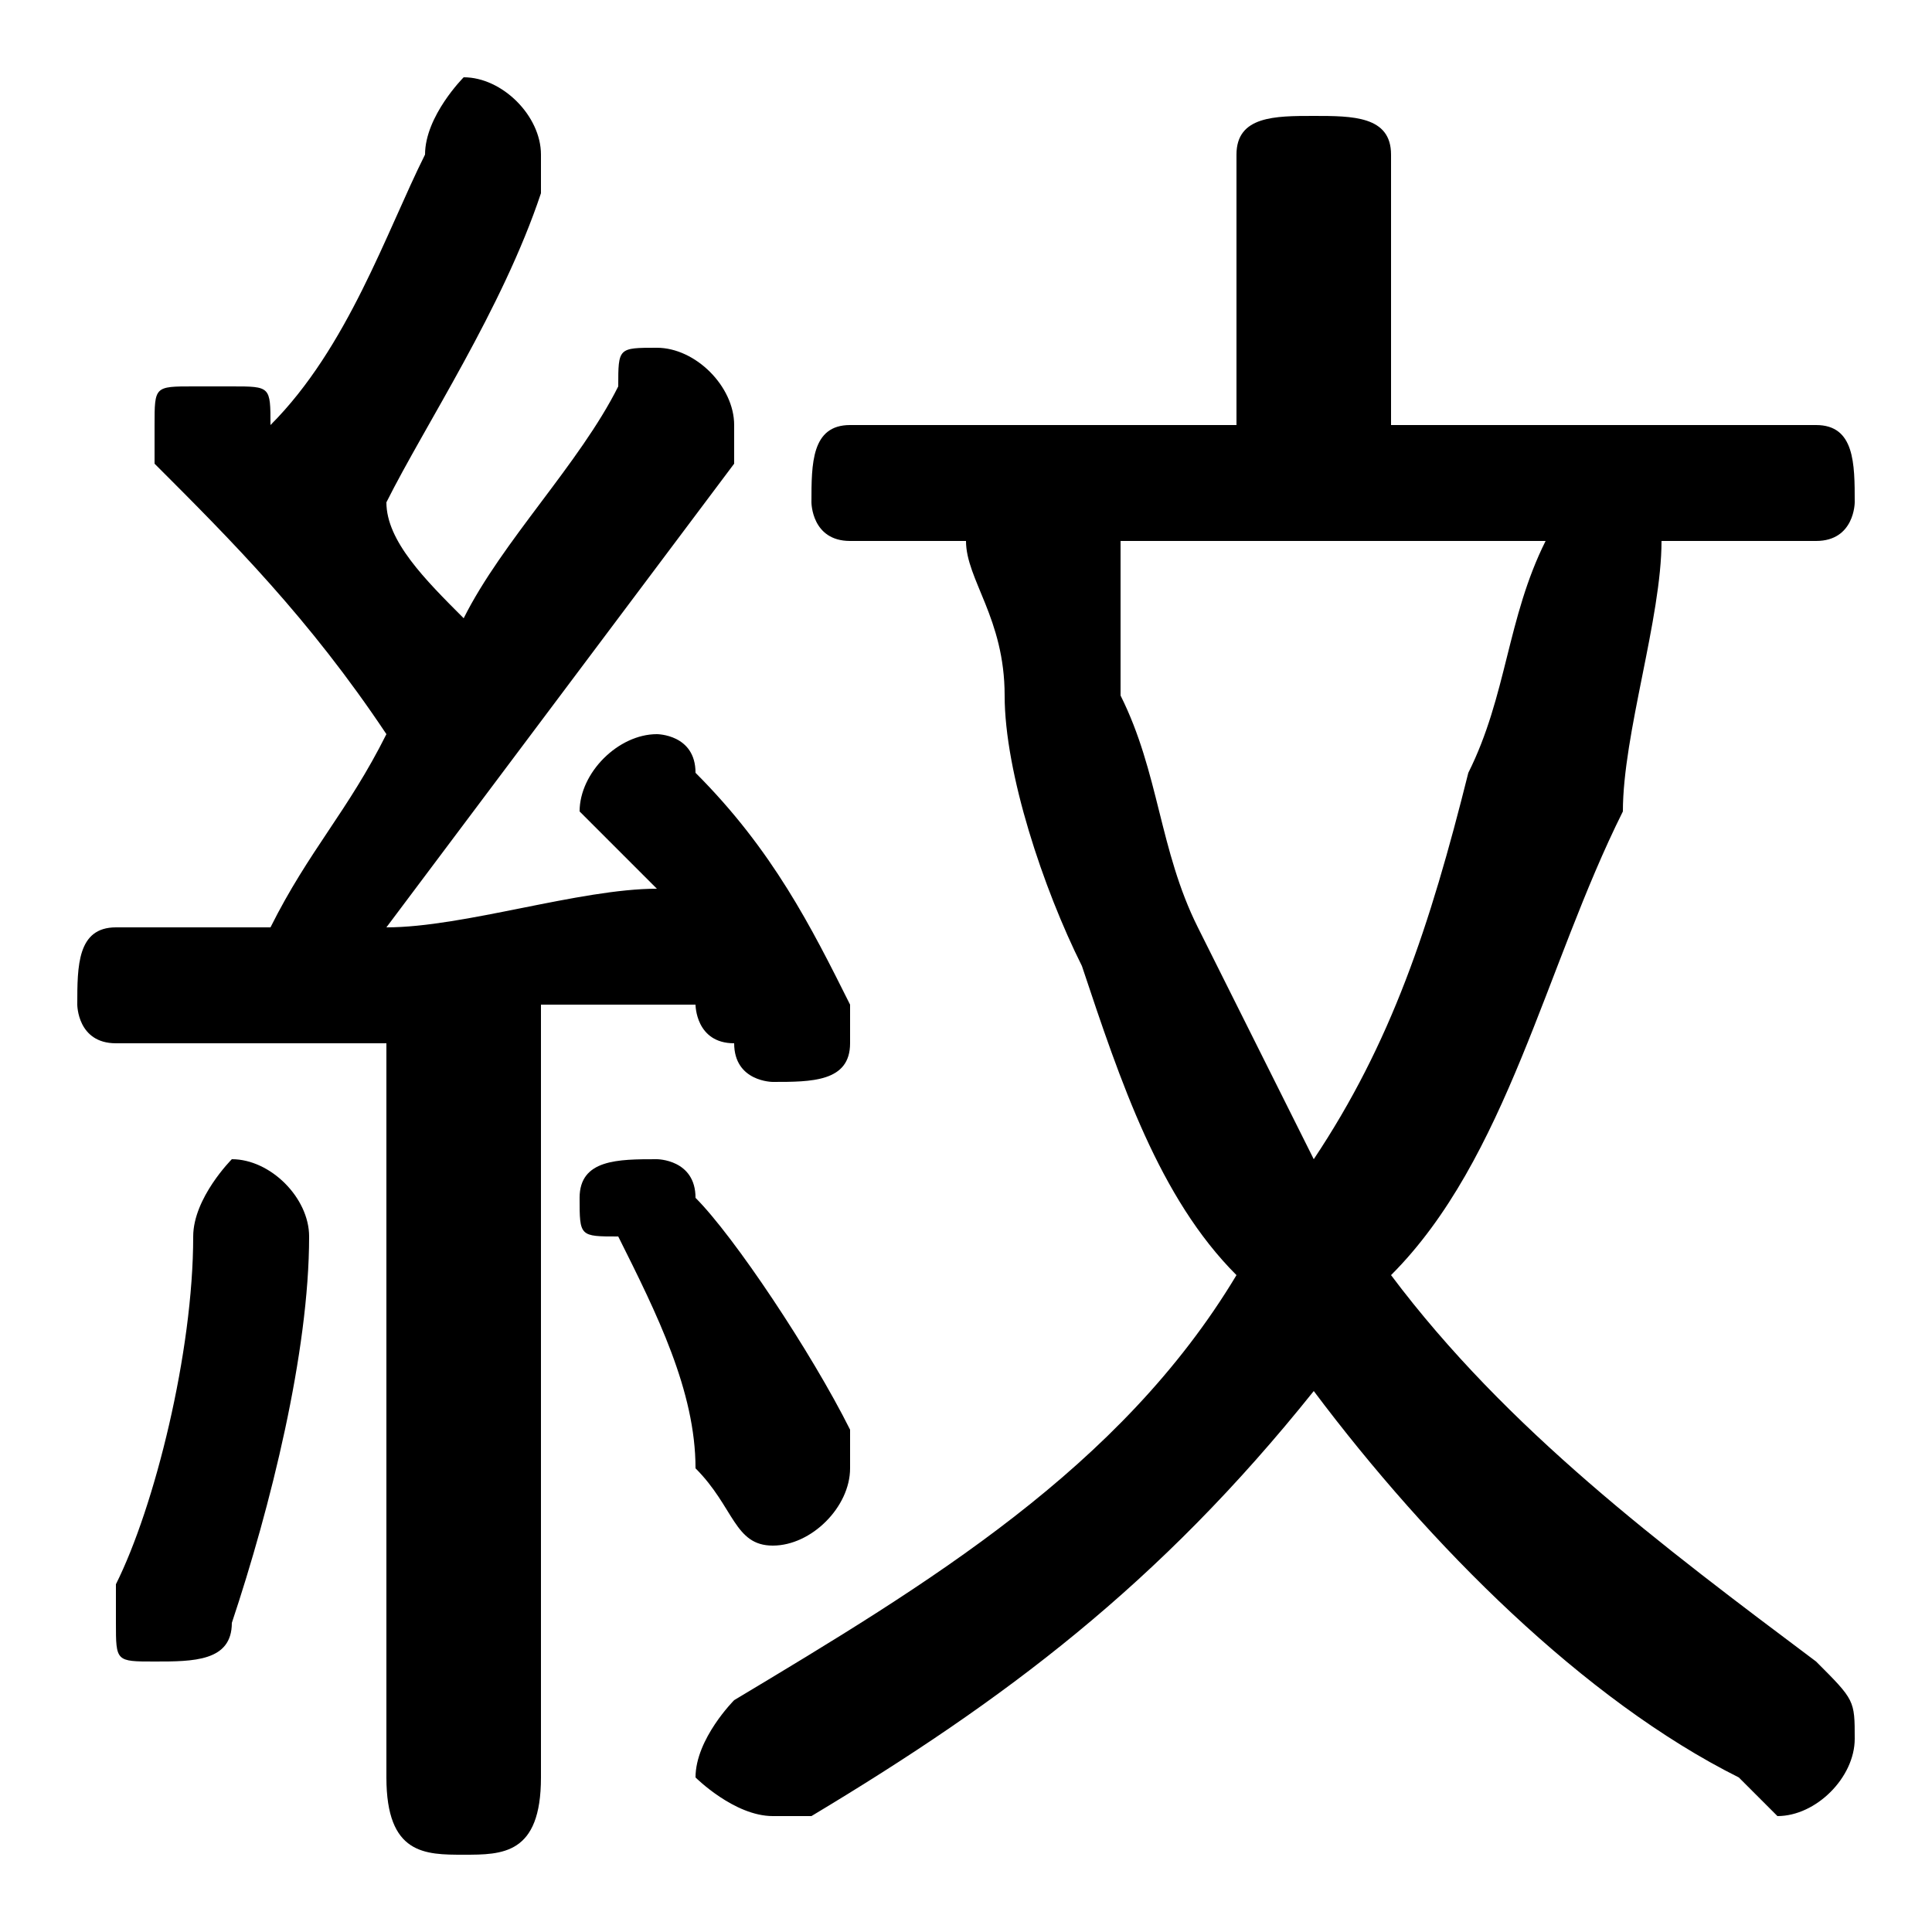 <svg xmlns="http://www.w3.org/2000/svg" viewBox="0 -44.0 50.0 50.0">
    <rect x="0" y="-44.0" width="50.0" height="50.0" fill="#808080" stroke="none"/>
    <g transform="scale(1, -1)">
        <!-- ボディの枠 -->
        <rect x="0" y="-6.0" width="50.0" height="50.0"
            stroke="white" fill="white"/>
        <!-- グリフ座標系の原点 -->
        <circle cx="0" cy="0" r="5" fill="white"/>
        <!-- グリフのアウトライン -->
        <g style="fill:black;stroke:#000000;stroke-width:0;stroke-linecap:round;stroke-linejoin:round;">
        <path d="M 47.0 30.0 C 48.0 30.0 48.0 31.0 48.0 31.0 C 48.0 32.0 48.0 33.0 47.0 33.0 L 36.0 33.0 L 36.0 40.0 C 36.0 41.0 35.0 41.0 34.0 41.0 C 33.0 41.0 32.0 41.0 32.0 40.0 L 32.0 33.0 L 22.0 33.0 C 21.0 33.0 21.0 32.0 21.0 31.0 C 21.0 31.0 21.0 30.0 22.0 30.0 L 25.0 30.0 C 25.0 29.0 26.0 28.0 26.0 26.0 C 26.0 24.0 27.0 21.0 28.0 19.0 C 29.0 16.0 30.0 13.0 32.0 11.0 C 29.0 6.0 24.0 3.0 19.0 -0.0 C 19.0 -0.0 18.0 -1.0 18.0 -2.0 C 18.0 -2.0 19.0 -3.0 20.0 -3.0 C 20.0 -3.0 21.0 -3.0 21.0 -3.0 C 26.0 -0.0 30.0 3.0 34.0 8.0 C 37.0 4.0 41.0 0.0 45.0 -2.0 C 46.0 -3.0 46.0 -3.0 46.0 -3.0 C 47.0 -3.0 48.0 -2.0 48.0 -1.0 C 48.0 -0.0 48.0 0.0 47.0 1.0 C 43.0 4.0 39.0 7.0 36.0 11.0 C 39.0 14.0 40.0 19.0 42.0 23.0 C 42.0 25.0 43.0 28.0 43.0 30.0 Z M 40.0 30.0 C 39.0 28.0 39.0 26.0 38.0 24.0 C 37.0 20.0 36.0 17.0 34.0 14.0 C 33.0 16.0 32.0 18.0 31.0 20.0 C 30.0 22.0 30.0 24.0 29.0 26.0 C 29.0 28.0 29.0 29.0 29.0 30.0 Z M 10.0 -2.0 C 10.0 -4.0 11.0 -4.0 12.0 -4.0 C 13.0 -4.0 14.0 -4.0 14.0 -2.0 L 14.0 18.0 C 15.0 18.0 17.0 18.0 18.0 18.0 C 18.0 18.0 18.0 17.0 19.0 17.0 C 19.0 16.0 20.0 16.0 20.0 16.0 C 21.0 16.0 22.0 16.0 22.0 17.0 C 22.0 18.0 22.0 18.0 22.0 18.0 C 21.0 20.0 20.0 22.0 18.0 24.0 C 18.0 25.0 17.0 25.0 17.0 25.0 C 16.0 25.0 15.0 24.0 15.0 23.0 C 15.0 23.0 15.0 23.0 16.0 22.0 C 16.0 22.0 16.0 22.0 17.0 21.0 C 15.0 21.0 12.0 20.0 10.0 20.0 C 13.0 24.0 16.0 28.0 19.0 32.0 C 19.0 33.0 19.0 33.0 19.0 33.0 C 19.0 34.0 18.0 35.0 17.0 35.0 C 16.0 35.0 16.0 35.0 16.0 34.0 C 15.0 32.0 13.0 30.0 12.0 28.0 C 11.0 29.0 10.0 30.0 10.0 31.0 C 11.0 33.0 13.0 36.0 14.0 39.0 C 14.0 39.0 14.0 40.0 14.0 40.0 C 14.0 41.0 13.0 42.0 12.0 42.0 C 12.0 42.0 11.0 41.0 11.0 40.0 C 10.0 38.0 9.0 35.0 7.0 33.0 C 7.0 34.0 7.0 34.0 6.0 34.0 C 6.0 34.0 6.0 34.0 5.0 34.0 C 4.0 34.0 4.0 34.0 4.0 33.0 C 4.0 32.0 4.0 32.0 4.0 32.0 C 6.0 30.0 8.0 28.0 10.0 25.0 C 9.0 23.0 8.0 22.0 7.0 20.0 C 5.0 20.0 4.0 20.0 3.0 20.0 C 2.0 20.0 2.0 19.0 2.0 18.0 C 2.0 18.0 2.0 17.0 3.0 17.0 C 6.0 17.0 8.0 17.0 10.0 17.0 Z M 18.0 13.0 C 18.0 14.0 17.0 14.0 17.0 14.0 C 16.0 14.0 15.0 14.0 15.0 13.0 C 15.0 12.0 15.0 12.0 16.0 12.0 C 17.0 10.0 18.0 8.0 18.0 6.0 C 19.0 5.0 19.0 4.0 20.0 4.0 C 21.0 4.0 22.0 5.0 22.0 6.0 C 22.0 6.0 22.0 7.0 22.0 7.0 C 21.0 9.0 19.0 12.0 18.0 13.0 Z M 5.0 12.0 C 5.0 9.0 4.0 5.0 3.0 3.0 C 3.0 3.0 3.0 2.0 3.0 2.0 C 3.0 1.0 3.0 1.0 4.0 1.0 C 5.0 1.0 6.0 1.0 6.0 2.0 C 7.0 5.0 8.0 9.0 8.0 12.0 C 8.0 13.0 7.0 14.0 6.0 14.0 C 6.0 14.0 5.0 13.0 5.0 12.0 Z"/>
    </g>
    </g>
</svg>
